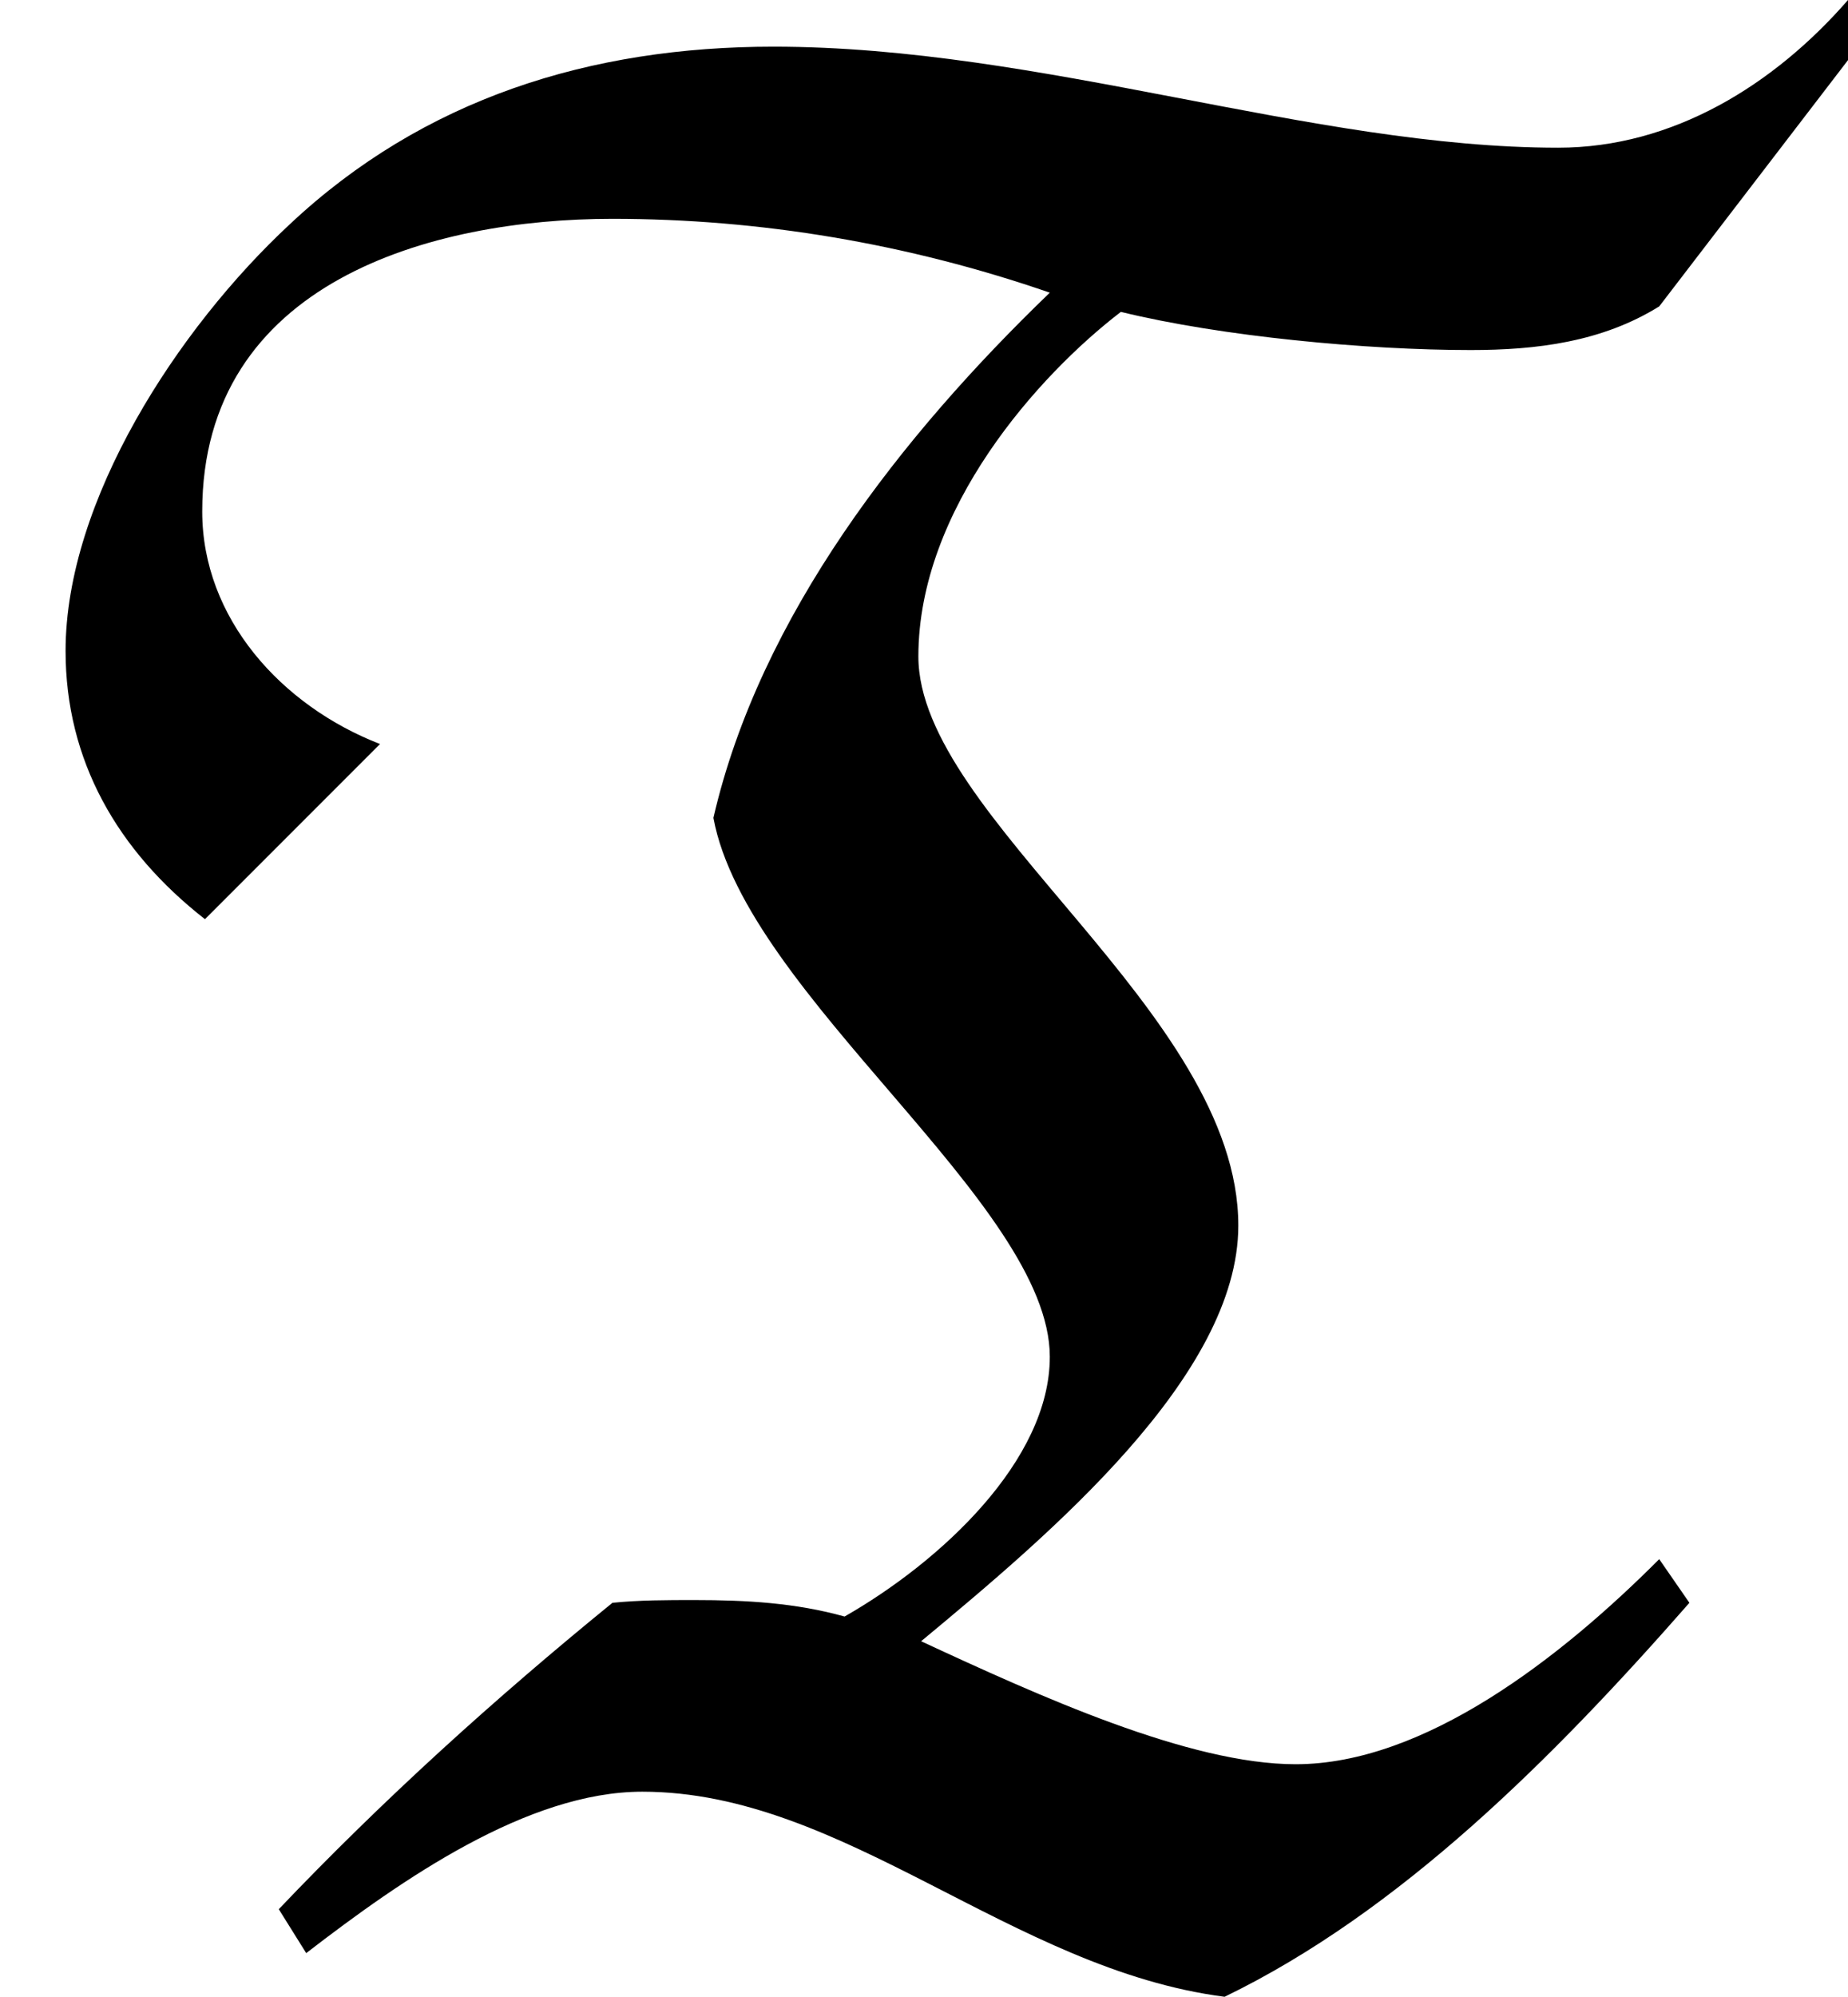 <?xml version='1.0' encoding='UTF-8'?>
<!-- This file was generated by dvisvgm 2.9.1 -->
<svg version='1.1' xmlns='http://www.w3.org/2000/svg' xmlns:xlink='http://www.w3.org/1999/xlink' viewBox='76.712 55.761 6.735 7.273'>
<defs>
<path id='g0-84' d='M6.047-1.325C5.689-.966 5.191-.578 4.722-.578C4.334-.578 3.786-.827 3.357-1.026C3.826-1.415 4.513-1.993 4.513-2.54C4.513-3.318 3.347-4.025 3.347-4.613C3.347-5.151 3.786-5.639 4.085-5.868C4.453-5.778 4.981-5.729 5.36-5.729C5.599-5.729 5.838-5.758 6.047-5.888L6.735-6.785V-7.004C6.466-6.695 6.097-6.466 5.679-6.466C4.782-6.466 3.796-6.834 2.819-6.834C2.152-6.834 1.544-6.645 1.056-6.187C.648-5.808 .239-5.181 .239-4.633C.239-4.234 .428-3.905 .747-3.656L1.385-4.294C1.026-4.433 .737-4.752 .737-5.141C.737-5.978 1.574-6.207 2.232-6.207C2.77-6.207 3.308-6.117 3.826-5.938C3.288-5.42 2.77-4.762 2.6-4.025C2.72-3.377 3.826-2.62 3.826-2.062C3.826-1.684 3.427-1.315 3.078-1.116C2.899-1.166 2.72-1.176 2.531-1.176C2.431-1.176 2.331-1.176 2.232-1.166C1.803-.817 1.395-.448 1.016-.05L1.116 .11C1.465-.159 1.923-.478 2.341-.478C3.078-.478 3.686 .169 4.463 .269C5.101-.04 5.659-.598 6.157-1.166L6.047-1.325Z'/>
</defs>
<g id="Guides">
  <g id="H-reference" style="fill:#27AAE1;stroke:none;" transform="matrix(1 0 0 1 339 696)">
   <path d="M 54.932 0 L 57.666 0 L 30.566 -70.459 L 28.076 -70.459 L 0.977 0 L 3.662 0 L 12.94 -24.463 L 45.703 -24.463 Z M 29.199 -67.09 L 29.443 -67.09 L 44.824 -26.709 L 13.818 -26.709 Z"/>
  </g>
  <line id="Baseline-S" style="fill:none;stroke:#27AAE1;opacity:1;stroke-width:0.577;" x1="263" x2="3036" y1="696" y2="696"/>
  <line id="Capline-S" style="fill:none;stroke:#27AAE1;opacity:1;stroke-width:0.577;" x1="263" x2="3036" y1="625.541" y2="625.541"/>
  <g id="H-reference" style="fill:#27AAE1;stroke:none;" transform="matrix(1 0 0 1 339 1126)">
   <path d="M 54.932 0 L 57.666 0 L 30.566 -70.459 L 28.076 -70.459 L 0.977 0 L 3.662 0 L 12.94 -24.463 L 45.703 -24.463 Z M 29.199 -67.09 L 29.443 -67.09 L 44.824 -26.709 L 13.818 -26.709 Z"/>
  </g>
  <line id="Baseline-M" style="fill:none;stroke:#27AAE1;opacity:1;stroke-width:0.577;" x1="263" x2="3036" y1="1126" y2="1126"/>
  <line id="Capline-M" style="fill:none;stroke:#27AAE1;opacity:1;stroke-width:0.577;" x1="263" x2="3036" y1="1055.54" y2="1055.54"/>
  <g id="H-reference" style="fill:#27AAE1;stroke:none;" transform="matrix(1 0 0 1 339 1556)">
   <path d="M 54.932 0 L 57.666 0 L 30.566 -70.459 L 28.076 -70.459 L 0.977 0 L 3.662 0 L 12.94 -24.463 L 45.703 -24.463 Z M 29.199 -67.09 L 29.443 -67.09 L 44.824 -26.709 L 13.818 -26.709 Z"/>
  </g>
  <line id="Baseline-L" style="fill:none;stroke:#27AAE1;opacity:1;stroke-width:0.577;" x1="263" x2="3036" y1="1556" y2="1556"/>
  <line id="Capline-L" style="fill:none;stroke:#27AAE1;opacity:1;stroke-width:0.577;" x1="263" x2="3036" y1="1485.54" y2="1485.54"/>
  <rect height="119.336" id="left-margin" style="fill:#00AEEF;stroke:none;opacity:0.4;" width="12.451" x="1394.06" y="1030.79"/>
  <rect height="119.336" id="right-margin" style="fill:#00AEEF;stroke:none;opacity:0.4;" width="12.451" x="1493.18" y="1030.79"/>
</g>
<g id='Regular-M'>
<use x='76.712' y='62.765' xlink:href='#g0-84'/>
</g>
</svg>